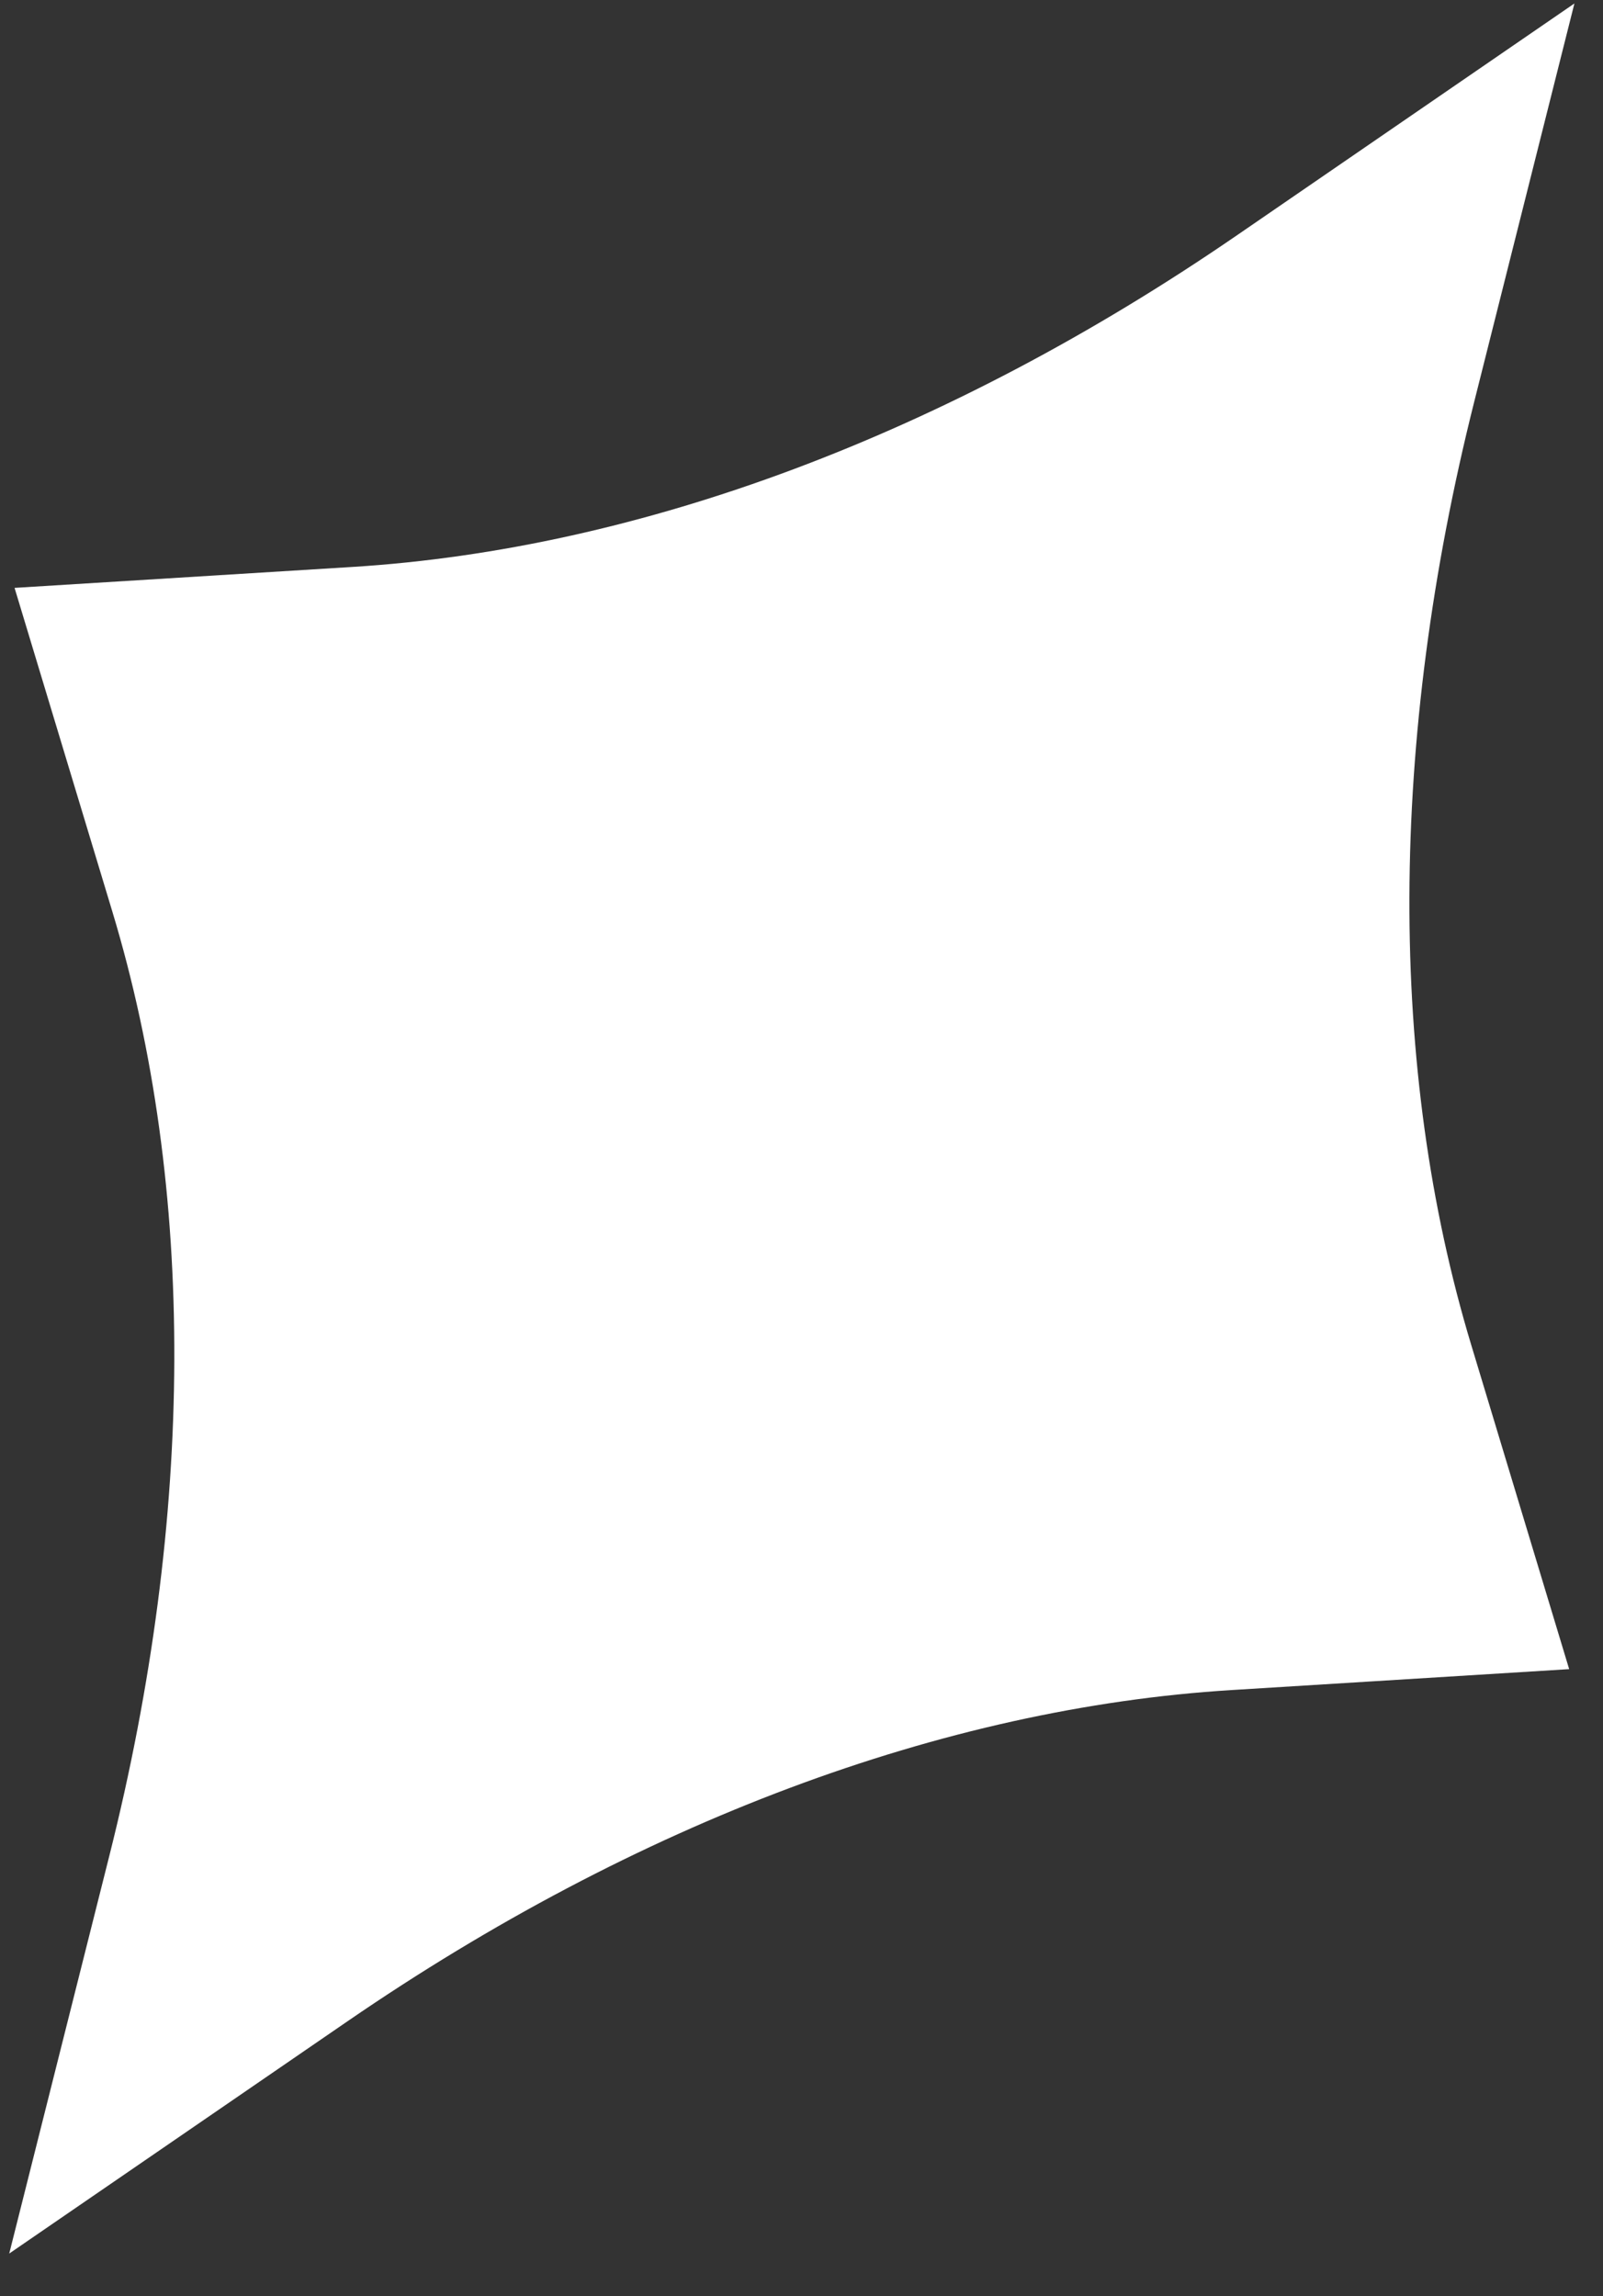 <svg width="37" height="53" viewBox="0 0 37 53" fill="none" xmlns="http://www.w3.org/2000/svg">
<rect x="0" y="0" width="37" height="53" fill="#333333" stroke="none"/>
<path d="M33.961 31.054C32.032 24.672 32.056 17.112 34.029 9.268L36.34 0.08L28.532 5.444C21.864 10.022 14.784 12.675 8.13 13.087L0.336 13.57L2.594 21.045C4.523 27.427 4.499 34.987 2.525 42.832L0.213 52.019L8.023 46.656C14.691 42.077 21.771 39.424 28.425 39.012L36.219 38.529L33.961 31.054Z" fill="white"/>
</svg>
